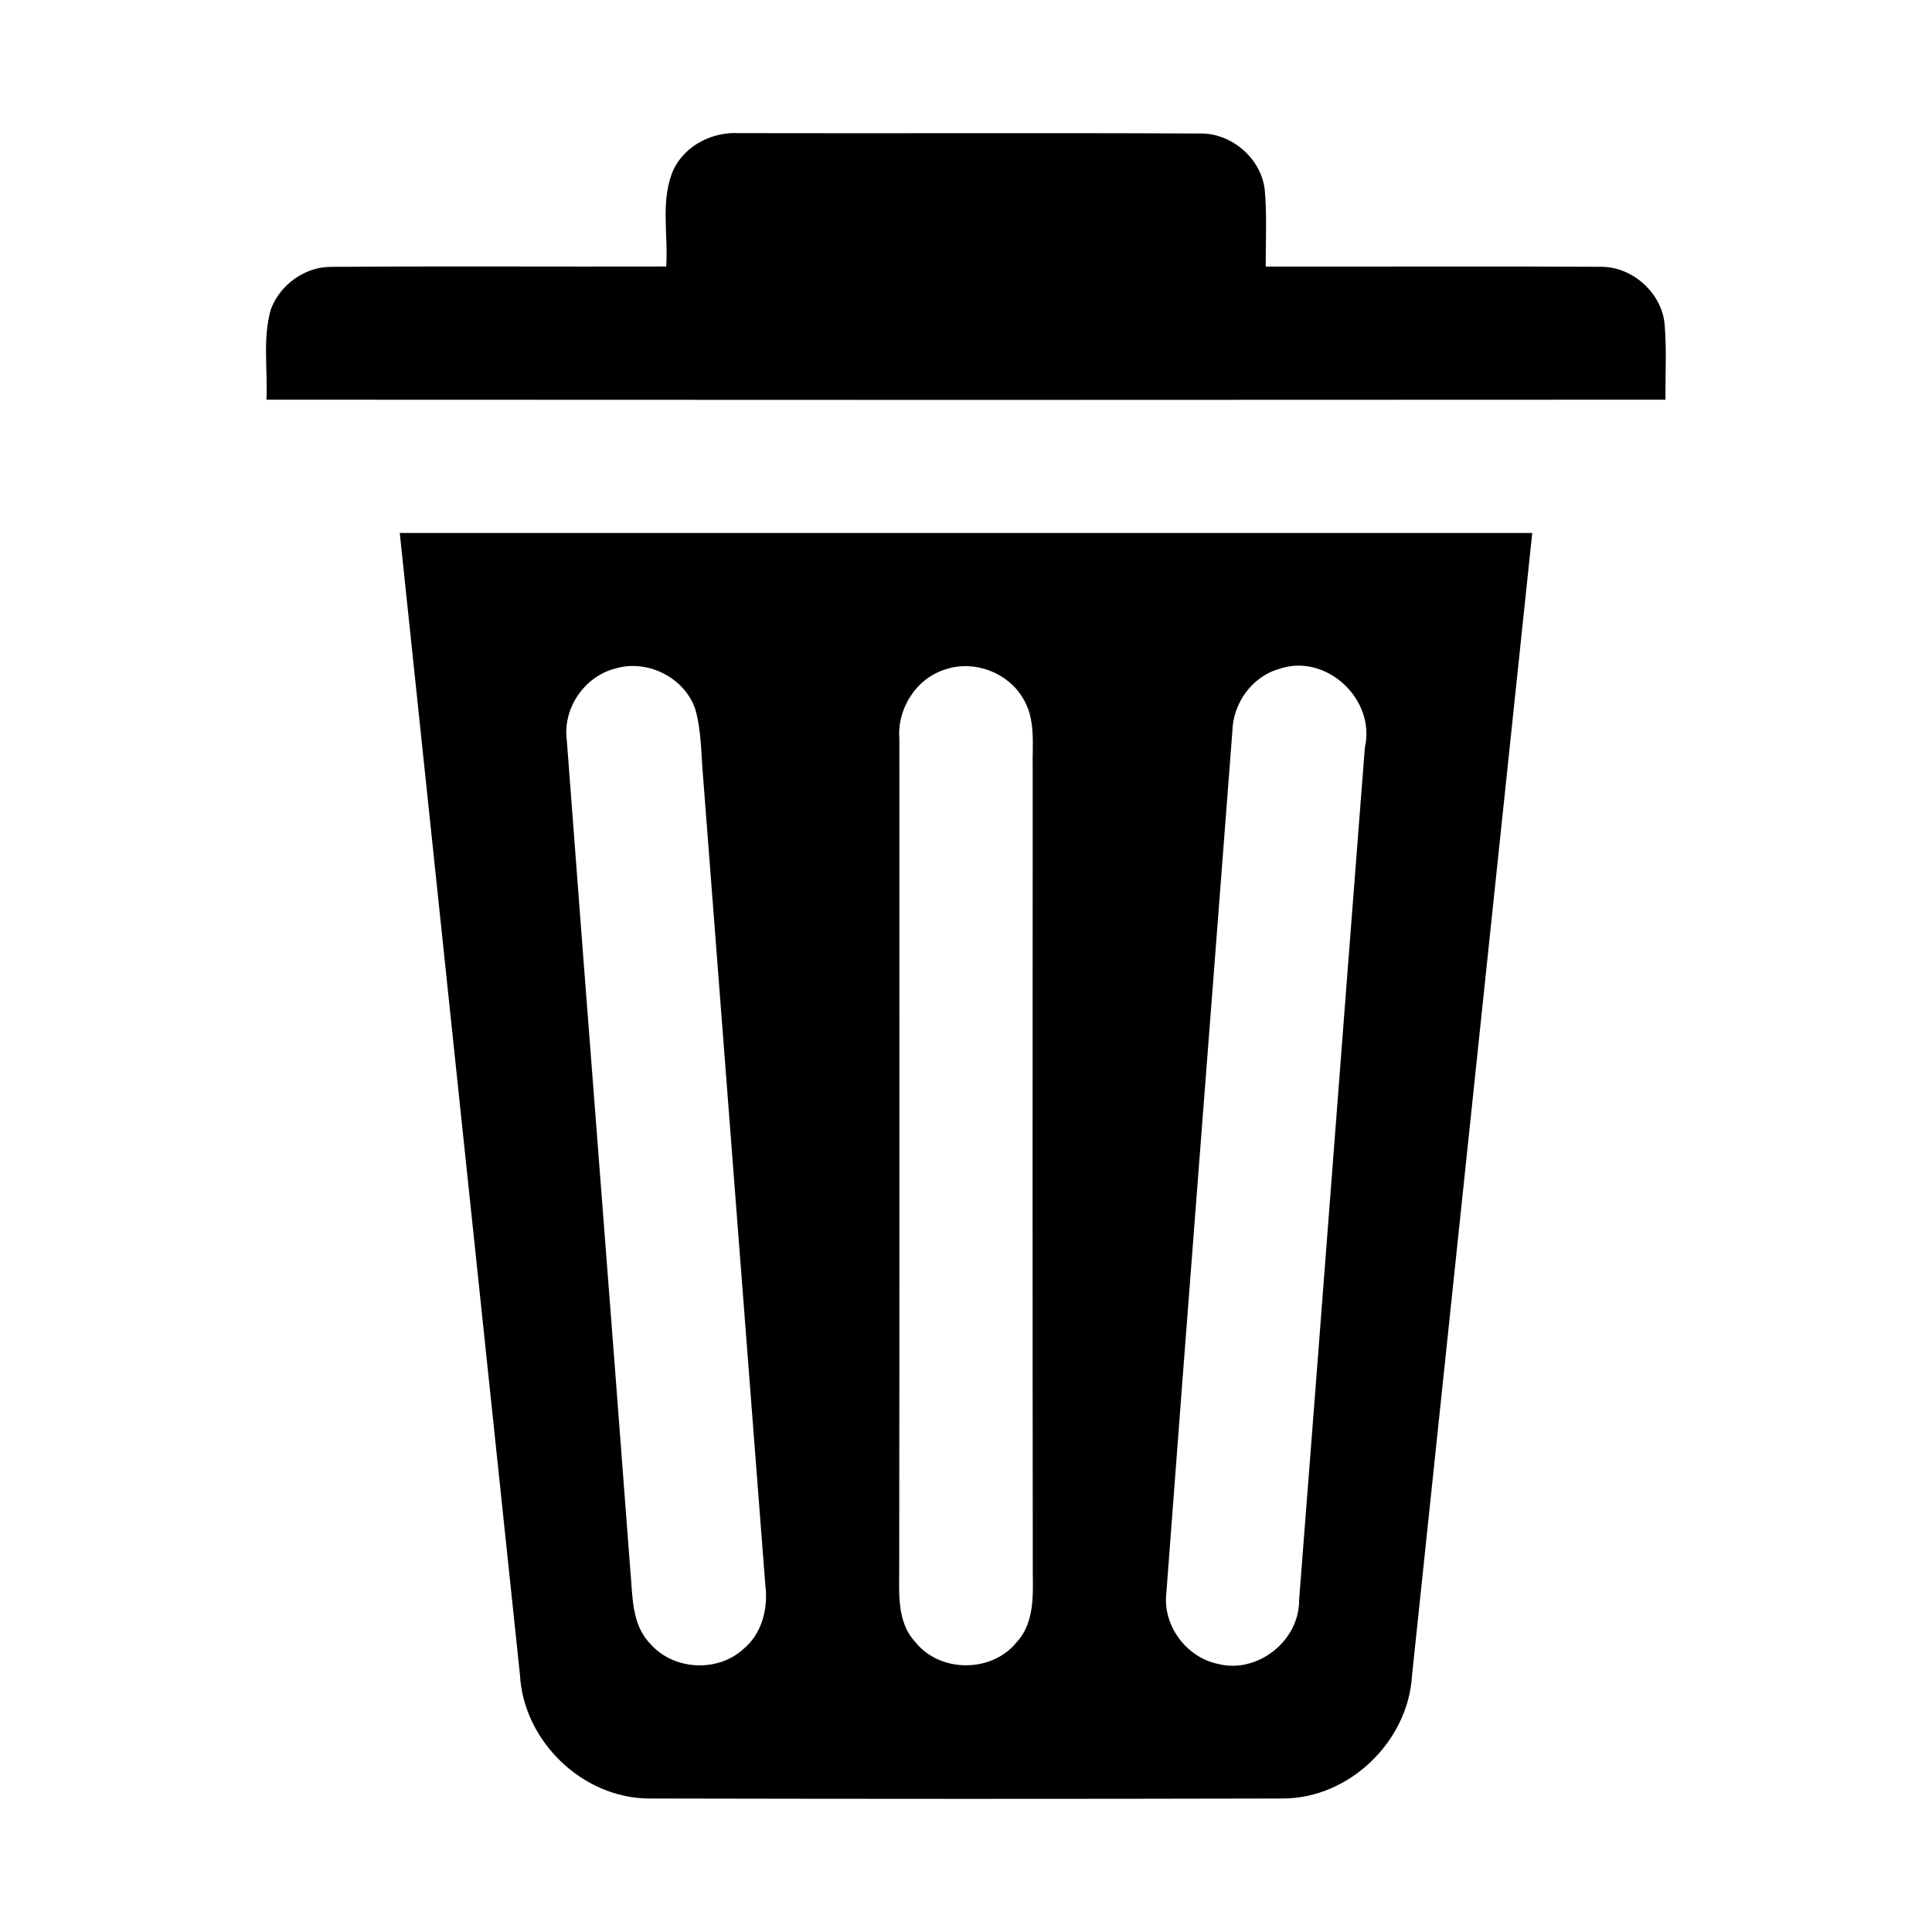 <?xml version="1.0" encoding="UTF-8" ?>
<!DOCTYPE svg PUBLIC "-//W3C//DTD SVG 1.1//EN" "http://www.w3.org/Graphics/SVG/1.1/DTD/svg11.dtd">
<svg width="256pt" height="256pt" viewBox="0 0 256 256" version="1.1" xmlns="http://www.w3.org/2000/svg">
<g id="#000000ff">
<path fill="#000000" opacity="1.00" d=" M 89.29 22.37 C 90.89 19.19 94.46 17.44 97.95 17.64 C 118.27 17.69 138.60 17.59 158.92 17.69 C 163.12 17.57 167.10 20.94 167.58 25.12 C 167.90 28.51 167.69 31.92 167.72 35.32 C 182.49 35.35 197.27 35.26 212.04 35.35 C 216.29 35.28 220.26 38.83 220.58 43.09 C 220.86 46.37 220.64 49.67 220.69 52.96 C 158.90 53.00 97.10 53.00 35.31 52.96 C 35.49 48.99 34.78 44.89 35.88 41.02 C 37.09 37.71 40.43 35.31 43.97 35.36 C 58.74 35.25 73.51 35.35 88.28 35.31 C 88.56 31.03 87.45 26.40 89.29 22.37 Z" />
<path fill="#000000" opacity="1.00" d=" M 52.97 70.62 C 102.99 70.61 153.01 70.61 203.03 70.62 C 197.72 121.08 192.42 171.54 187.10 222.00 C 186.60 230.74 178.80 238.29 170.01 238.31 C 142.02 238.38 114.02 238.37 86.03 238.31 C 77.22 238.30 69.38 230.73 68.90 221.96 C 63.59 171.52 58.27 121.07 52.97 70.62 M 81.47 88.60 C 77.42 89.66 74.56 93.86 75.10 98.03 C 77.85 134.71 80.76 171.38 83.52 208.06 C 83.84 211.40 83.64 215.23 86.17 217.81 C 89.21 221.32 95.07 221.65 98.50 218.51 C 100.97 216.47 101.81 213.12 101.41 210.03 C 98.65 174.37 95.92 138.70 93.17 103.03 C 92.89 100.00 92.97 96.89 92.12 93.94 C 90.67 89.73 85.71 87.29 81.47 88.60 M 125.43 88.65 C 121.46 89.78 118.85 93.86 119.17 97.93 C 119.16 134.28 119.20 170.64 119.15 206.99 C 119.21 210.57 118.63 214.73 121.30 217.60 C 124.56 221.67 131.41 221.68 134.69 217.62 C 137.37 214.74 136.79 210.57 136.85 206.97 C 136.81 171.99 136.82 137.00 136.84 102.02 C 136.75 98.81 137.32 95.29 135.50 92.44 C 133.49 89.10 129.14 87.47 125.43 88.65 M 169.45 88.65 C 165.83 89.70 163.36 93.24 163.29 96.96 C 160.39 134.99 157.40 173.01 154.55 211.04 C 154.02 215.33 157.15 219.59 161.36 220.47 C 166.62 221.84 172.21 217.40 172.14 211.98 C 175.08 174.34 177.92 136.69 180.85 99.06 C 182.33 92.66 175.70 86.46 169.45 88.65 Z" />
</g>
</svg>

